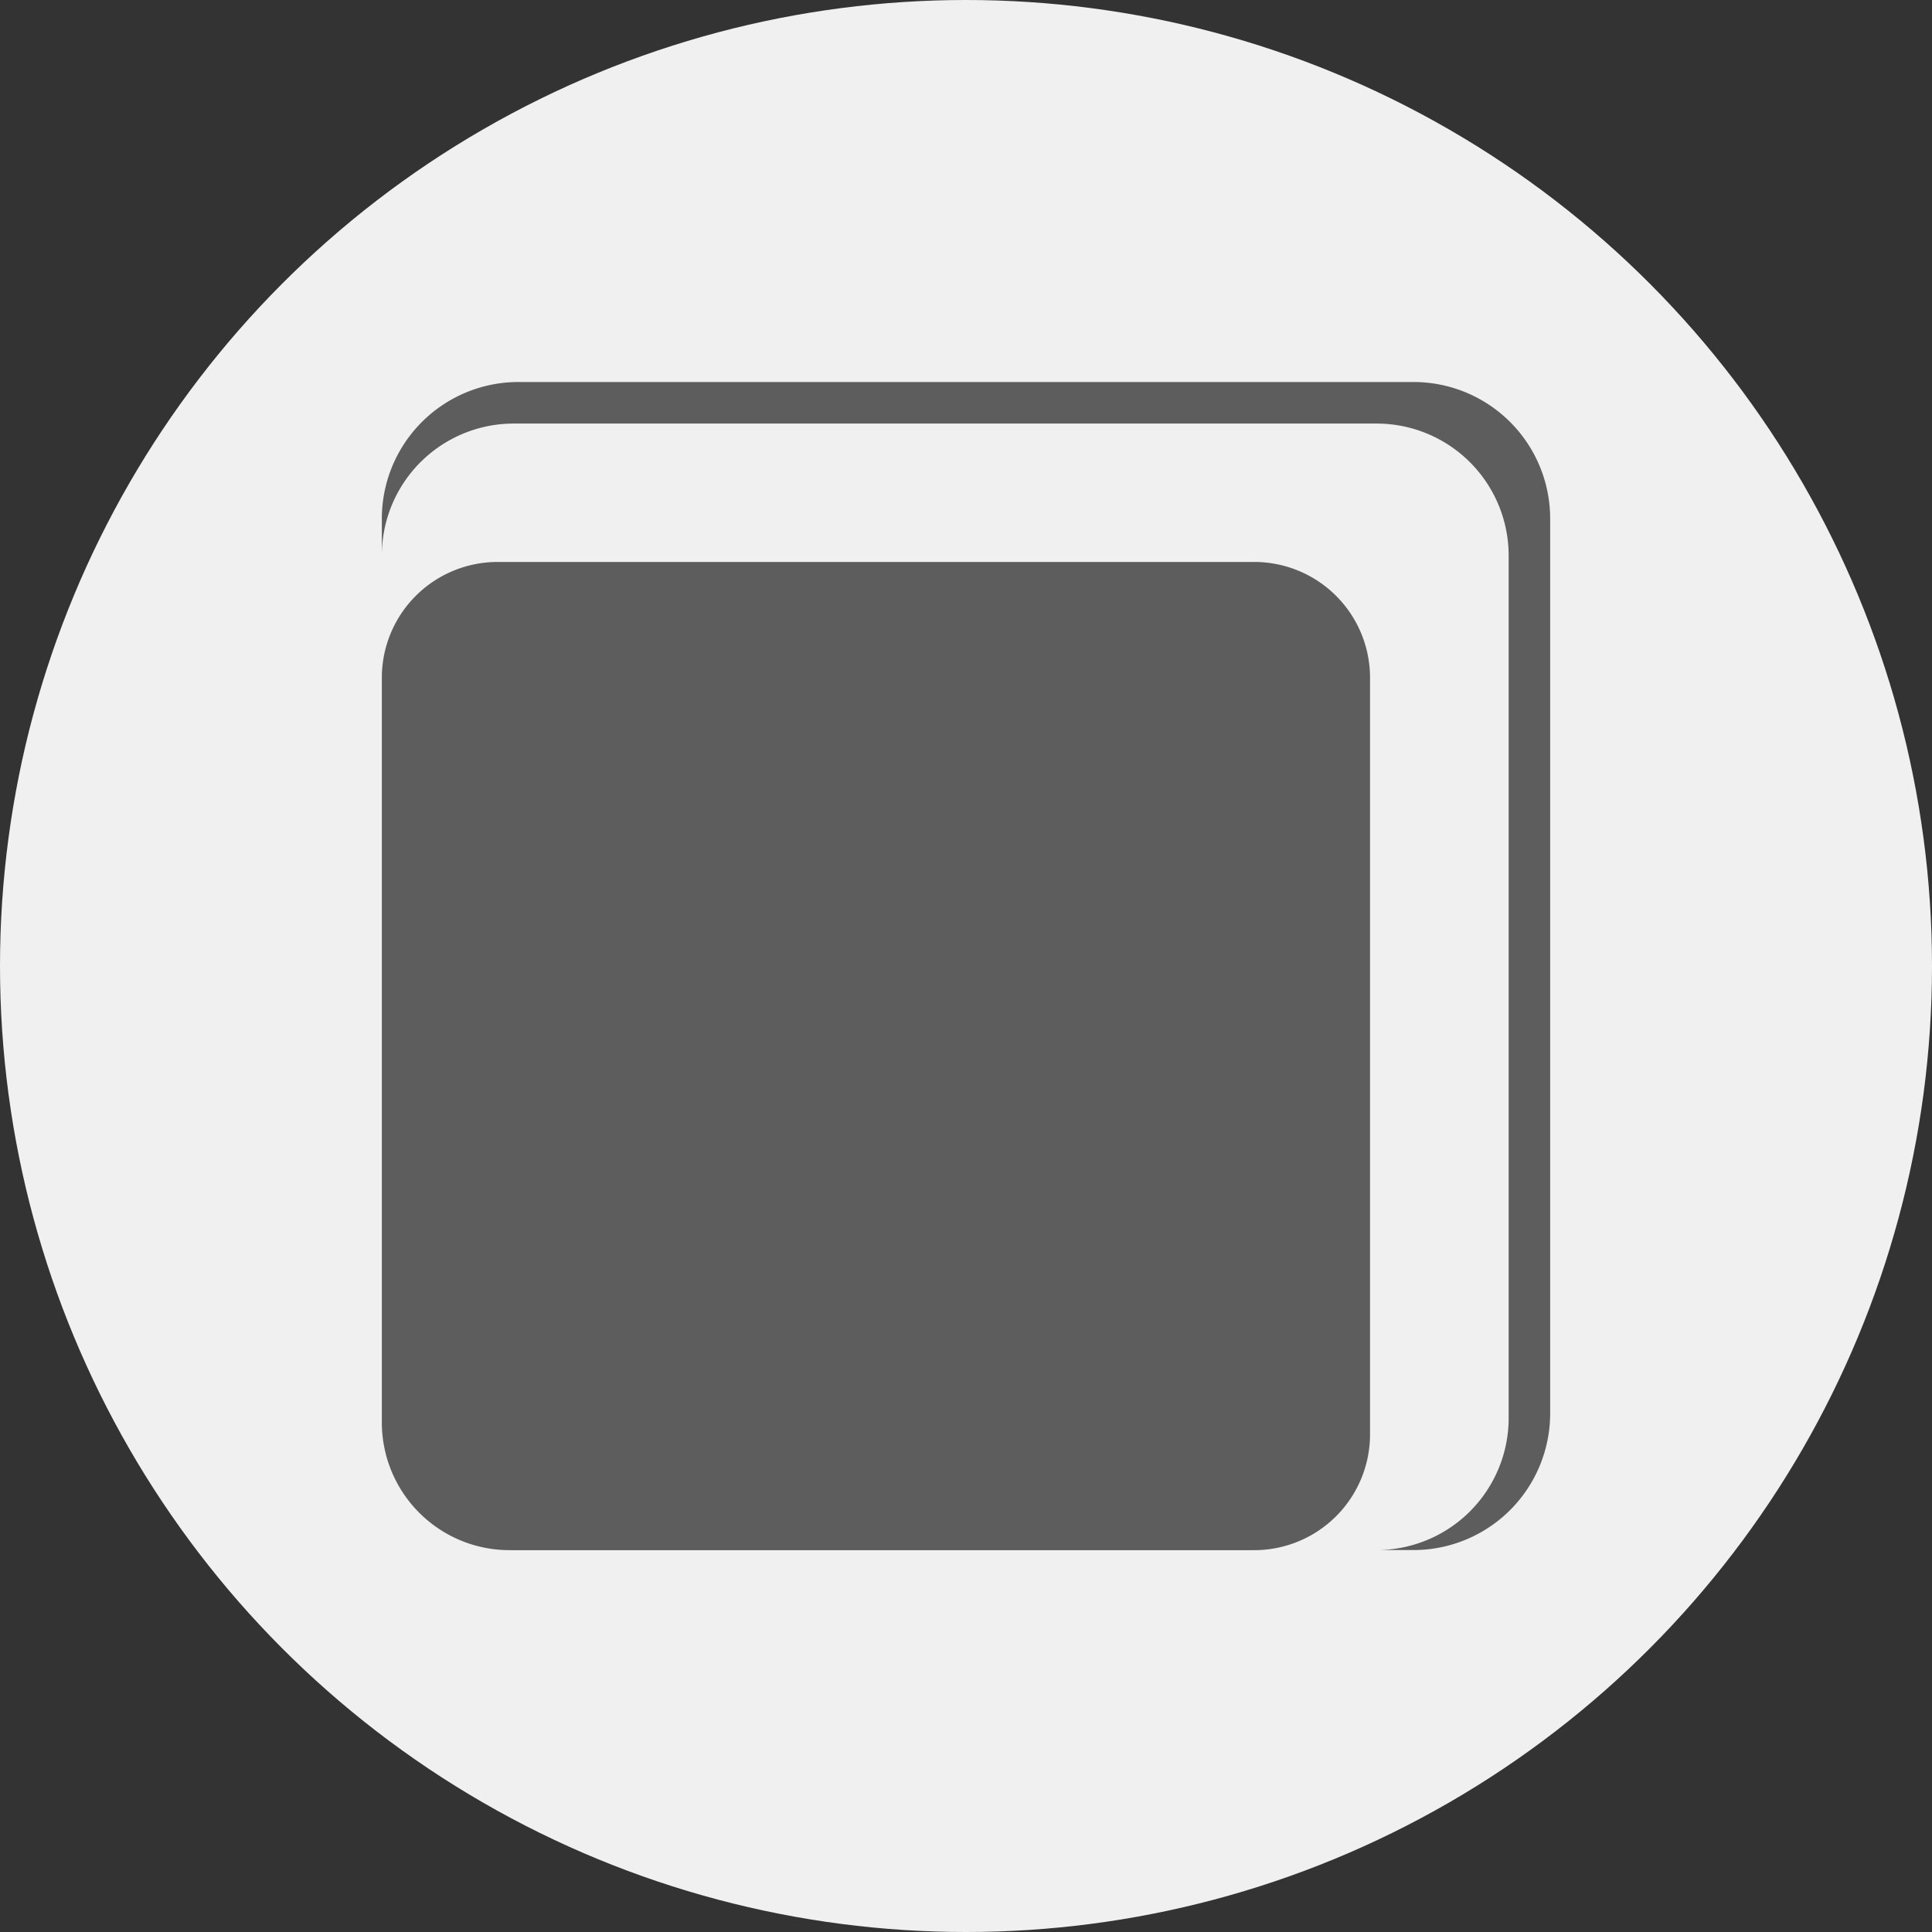 <svg xmlns="http://www.w3.org/2000/svg" viewBox="0 0 339.36 339.36"><rect x="0" y="0" width="339.36" height="339.36" fill="#333333" stroke="none"/><defs><style>.cls-1{fill:#f0f0f0;}.cls-2{fill:#5e5d5e;}</style></defs><g id="Слой_2" data-name="Слой 2"><g id="Слой_1-2" data-name="Слой 1"><circle class="cls-1" cx="169.68" cy="169.68" r="169.68"/><path class="cls-2" d="M220.32,272.29H89.5a22.44,22.44,0,0,1-22.43-22.42V119.05A20.34,20.34,0,0,1,87.4,98.71H220.32a20.34,20.34,0,0,1,20.33,20.34V252A20.35,20.35,0,0,1,220.32,272.29Z"/><path class="cls-2" d="M272.29,91.1V248.27a24,24,0,0,1-24,24h-6.49A23.2,23.2,0,0,0,265,249.11V97.58A23.2,23.2,0,0,0,241.78,74.4H90.25A23.17,23.17,0,0,0,67.07,97.58V91.1a24,24,0,0,1,24-24H248.27A24,24,0,0,1,272.29,91.1Z"/></g></g></svg>